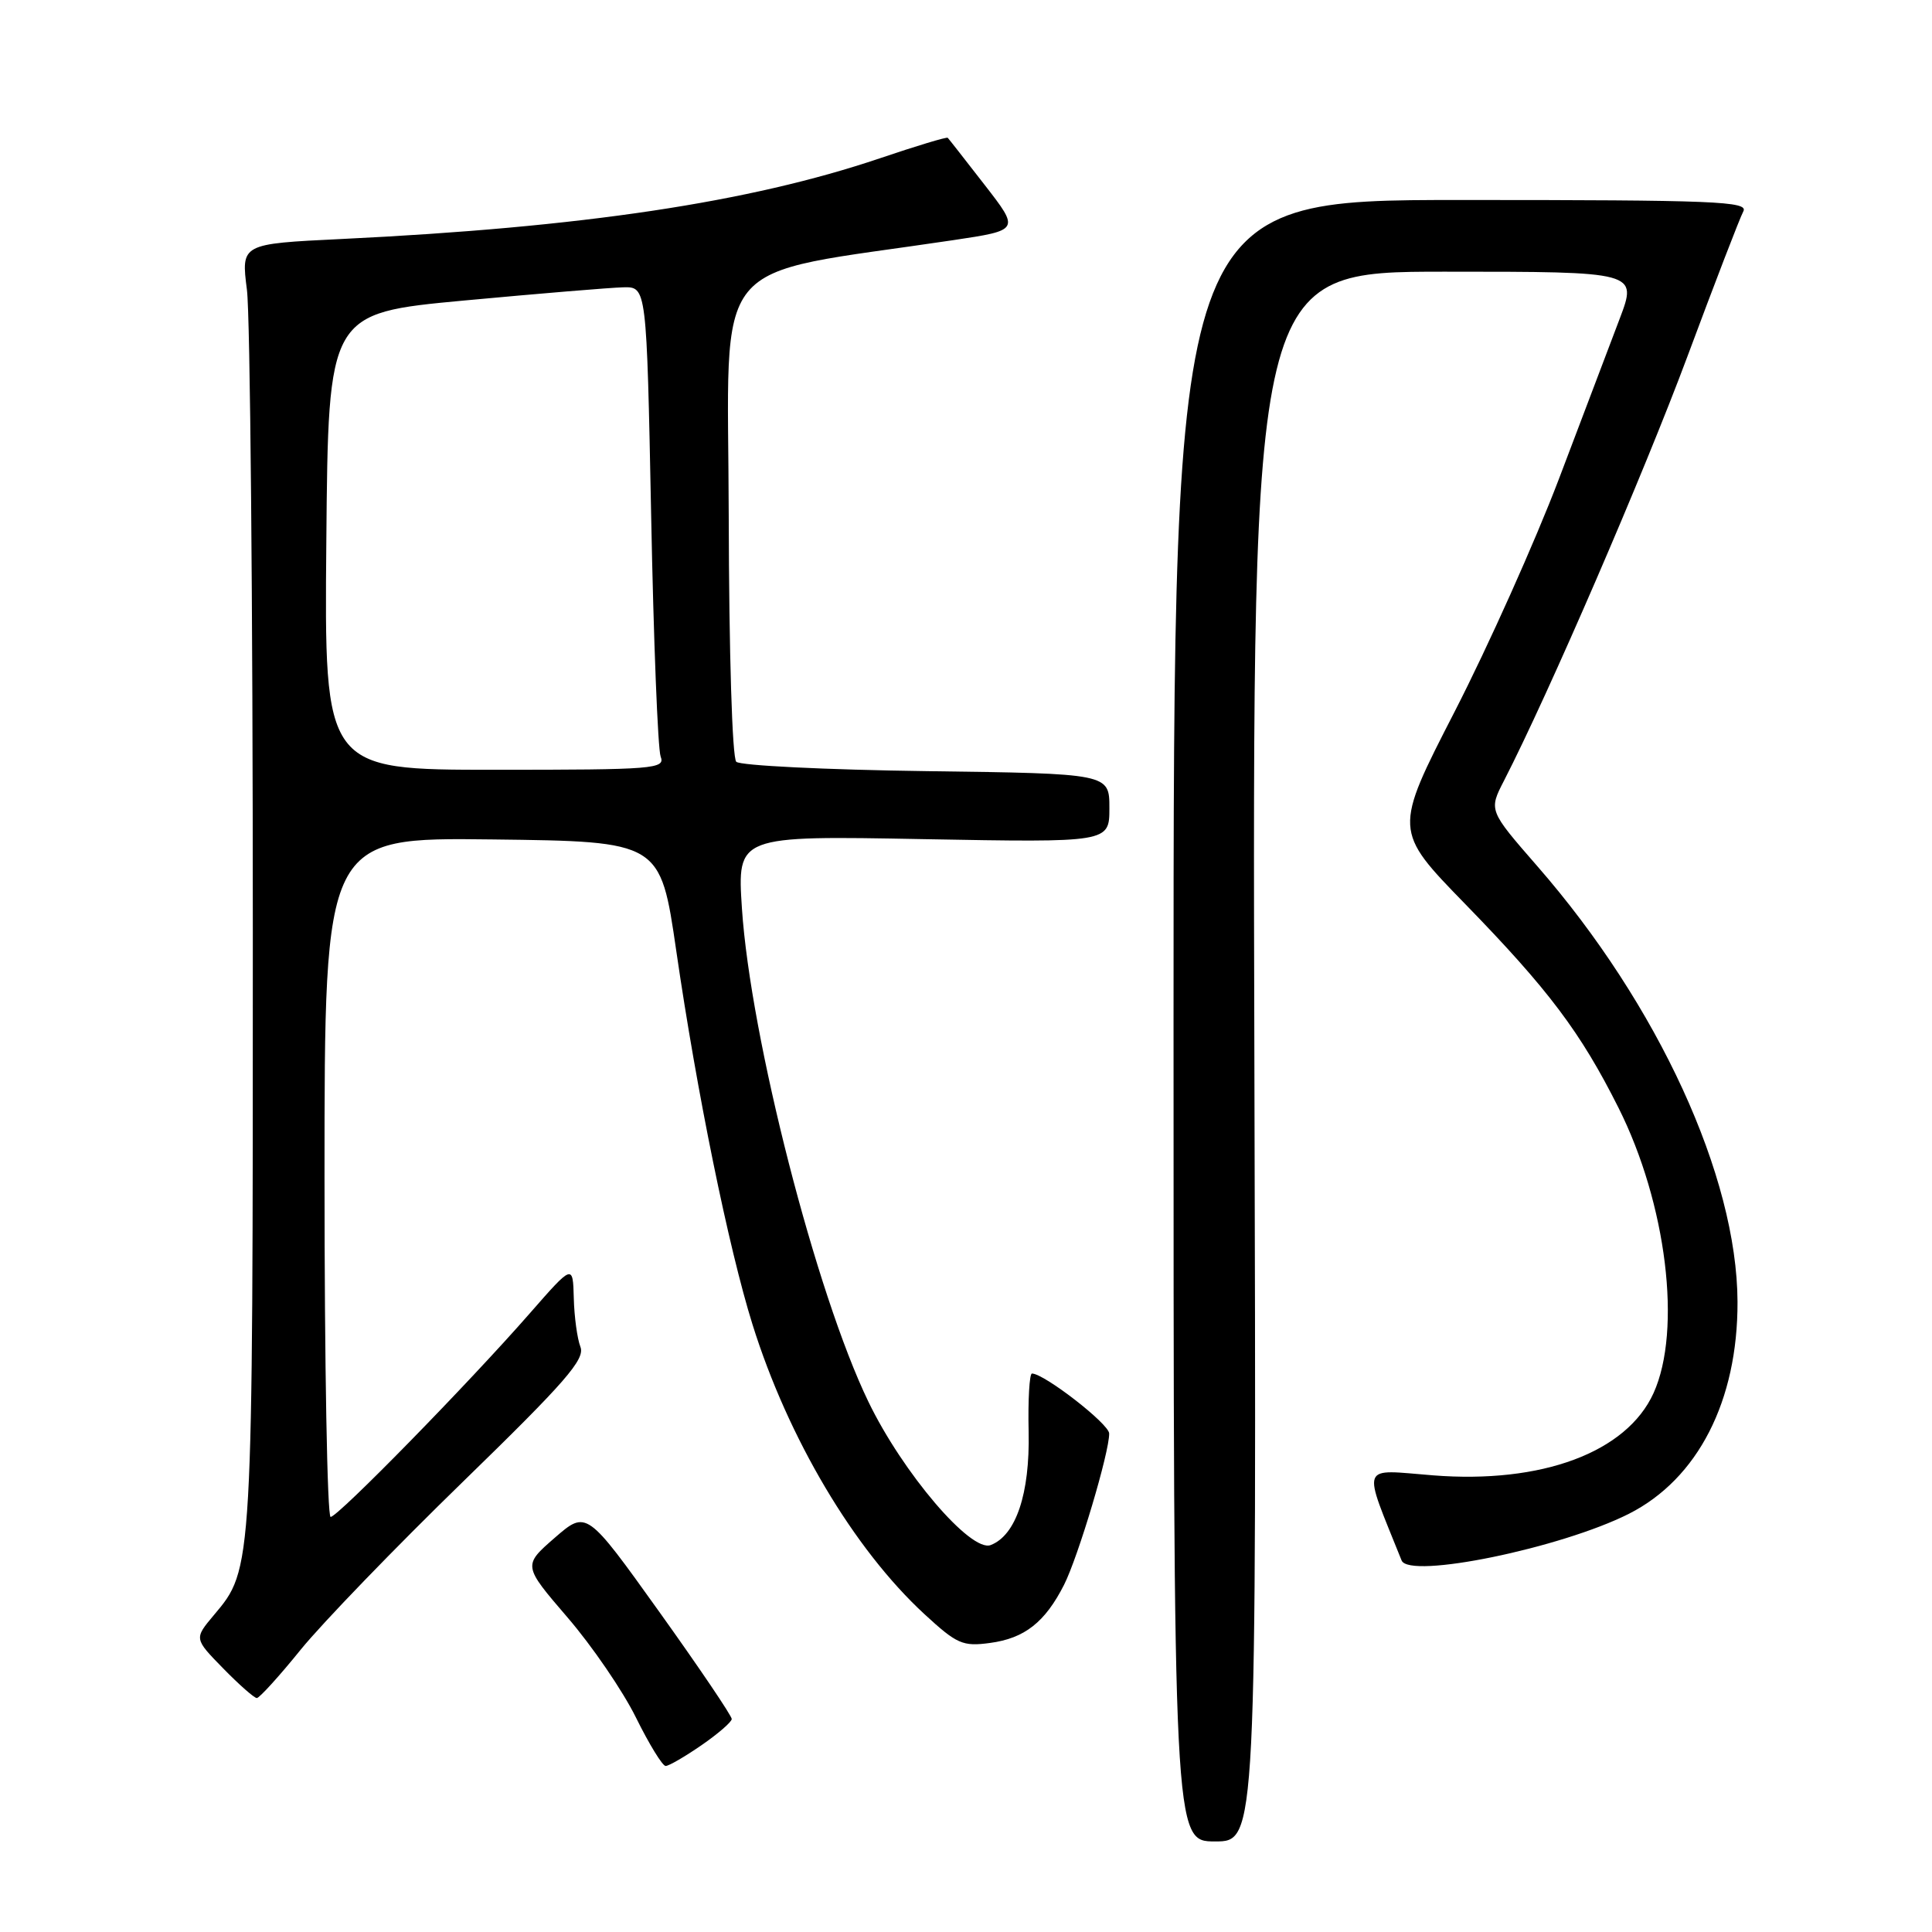 <?xml version="1.0" encoding="UTF-8" standalone="no"?>
<!DOCTYPE svg PUBLIC "-//W3C//DTD SVG 1.1//EN" "http://www.w3.org/Graphics/SVG/1.1/DTD/svg11.dtd" >
<svg xmlns="http://www.w3.org/2000/svg" xmlns:xlink="http://www.w3.org/1999/xlink" version="1.1" viewBox="0 0 256 256">
 <g >
 <path fill="currentColor"
d=" M 166.21 140.00 C 165.93 36.00 165.93 36.00 191.46 36.00 C 216.98 36.00 216.98 36.00 214.61 42.25 C 213.31 45.69 209.68 55.25 206.55 63.50 C 203.41 71.75 197.21 85.60 192.76 94.27 C 184.66 110.04 184.66 110.04 194.13 119.77 C 205.18 131.12 209.44 136.78 214.46 146.79 C 220.83 159.48 222.89 176.25 219.10 184.60 C 215.53 192.45 204.31 196.63 189.88 195.49 C 180.09 194.72 180.47 193.68 185.72 206.77 C 186.72 209.27 206.85 205.13 215.85 200.58 C 224.98 195.95 230.27 185.62 230.23 172.50 C 230.17 155.88 219.72 133.14 203.70 114.77 C 197.26 107.38 197.26 107.38 199.29 103.44 C 205.17 91.99 217.75 62.90 223.57 47.29 C 227.21 37.51 230.55 28.84 231.00 28.01 C 231.71 26.68 227.33 26.50 193.65 26.50 C 155.50 26.50 155.50 26.50 155.50 135.25 C 155.50 244.00 155.50 244.00 161.00 244.00 C 166.50 244.00 166.50 244.00 166.21 140.00 Z  M 92.95 231.25 C 95.14 229.74 96.94 228.18 96.96 227.78 C 96.98 227.38 92.66 220.99 87.36 213.58 C 77.72 200.11 77.72 200.11 73.50 203.77 C 69.29 207.44 69.29 207.44 75.19 214.31 C 78.44 218.08 82.53 224.06 84.27 227.59 C 86.01 231.11 87.78 234.00 88.20 234.00 C 88.63 234.00 90.76 232.76 92.95 231.25 Z  M 39.86 218.57 C 42.73 215.04 52.41 205.02 61.38 196.30 C 74.94 183.11 77.55 180.11 76.91 178.47 C 76.49 177.39 76.09 174.47 76.03 172.00 C 75.91 167.50 75.91 167.50 70.22 174.00 C 62.09 183.30 44.77 201.00 43.81 201.00 C 43.36 201.00 43.00 180.74 43.00 155.98 C 43.00 110.96 43.00 110.96 65.25 111.23 C 87.50 111.50 87.50 111.50 89.61 126.00 C 92.33 144.74 96.55 165.40 99.71 175.50 C 104.43 190.58 113.14 205.26 122.49 213.88 C 126.80 217.85 127.56 218.19 131.18 217.70 C 135.76 217.09 138.47 214.96 140.99 210.00 C 142.86 206.31 147.02 192.38 146.97 189.94 C 146.95 188.67 138.35 182.00 136.74 182.00 C 136.41 182.00 136.20 185.49 136.30 189.75 C 136.47 197.93 134.62 203.44 131.27 204.73 C 128.64 205.74 119.61 195.15 115.06 185.72 C 108.13 171.38 99.44 137.46 98.31 120.38 C 97.68 110.73 97.68 110.73 122.34 111.19 C 147.00 111.64 147.00 111.64 147.00 107.07 C 147.00 102.50 147.00 102.50 122.75 102.18 C 109.41 102.00 98.08 101.44 97.56 100.94 C 97.02 100.41 96.60 86.63 96.56 68.30 C 96.49 33.02 93.47 36.73 126.32 31.82 C 135.13 30.50 135.13 30.50 130.47 24.50 C 127.91 21.20 125.71 18.39 125.58 18.26 C 125.45 18.12 121.41 19.34 116.60 20.97 C 99.31 26.81 77.18 30.13 45.22 31.67 C 31.94 32.31 31.94 32.31 32.72 38.41 C 33.15 41.76 33.50 80.05 33.50 123.50 C 33.50 208.40 33.53 207.84 28.33 214.02 C 25.72 217.13 25.72 217.13 29.56 221.06 C 31.68 223.23 33.69 225.00 34.03 225.00 C 34.37 225.00 37.00 222.11 39.86 218.57 Z  M 43.24 71.75 C 43.50 41.50 43.50 41.50 61.50 39.82 C 71.40 38.90 80.89 38.11 82.59 38.07 C 85.68 38.00 85.68 38.00 86.28 68.25 C 86.60 84.89 87.17 99.29 87.54 100.25 C 88.17 101.88 86.73 102.00 65.59 102.00 C 42.97 102.00 42.97 102.00 43.24 71.75 Z "/>
</g>
</svg>